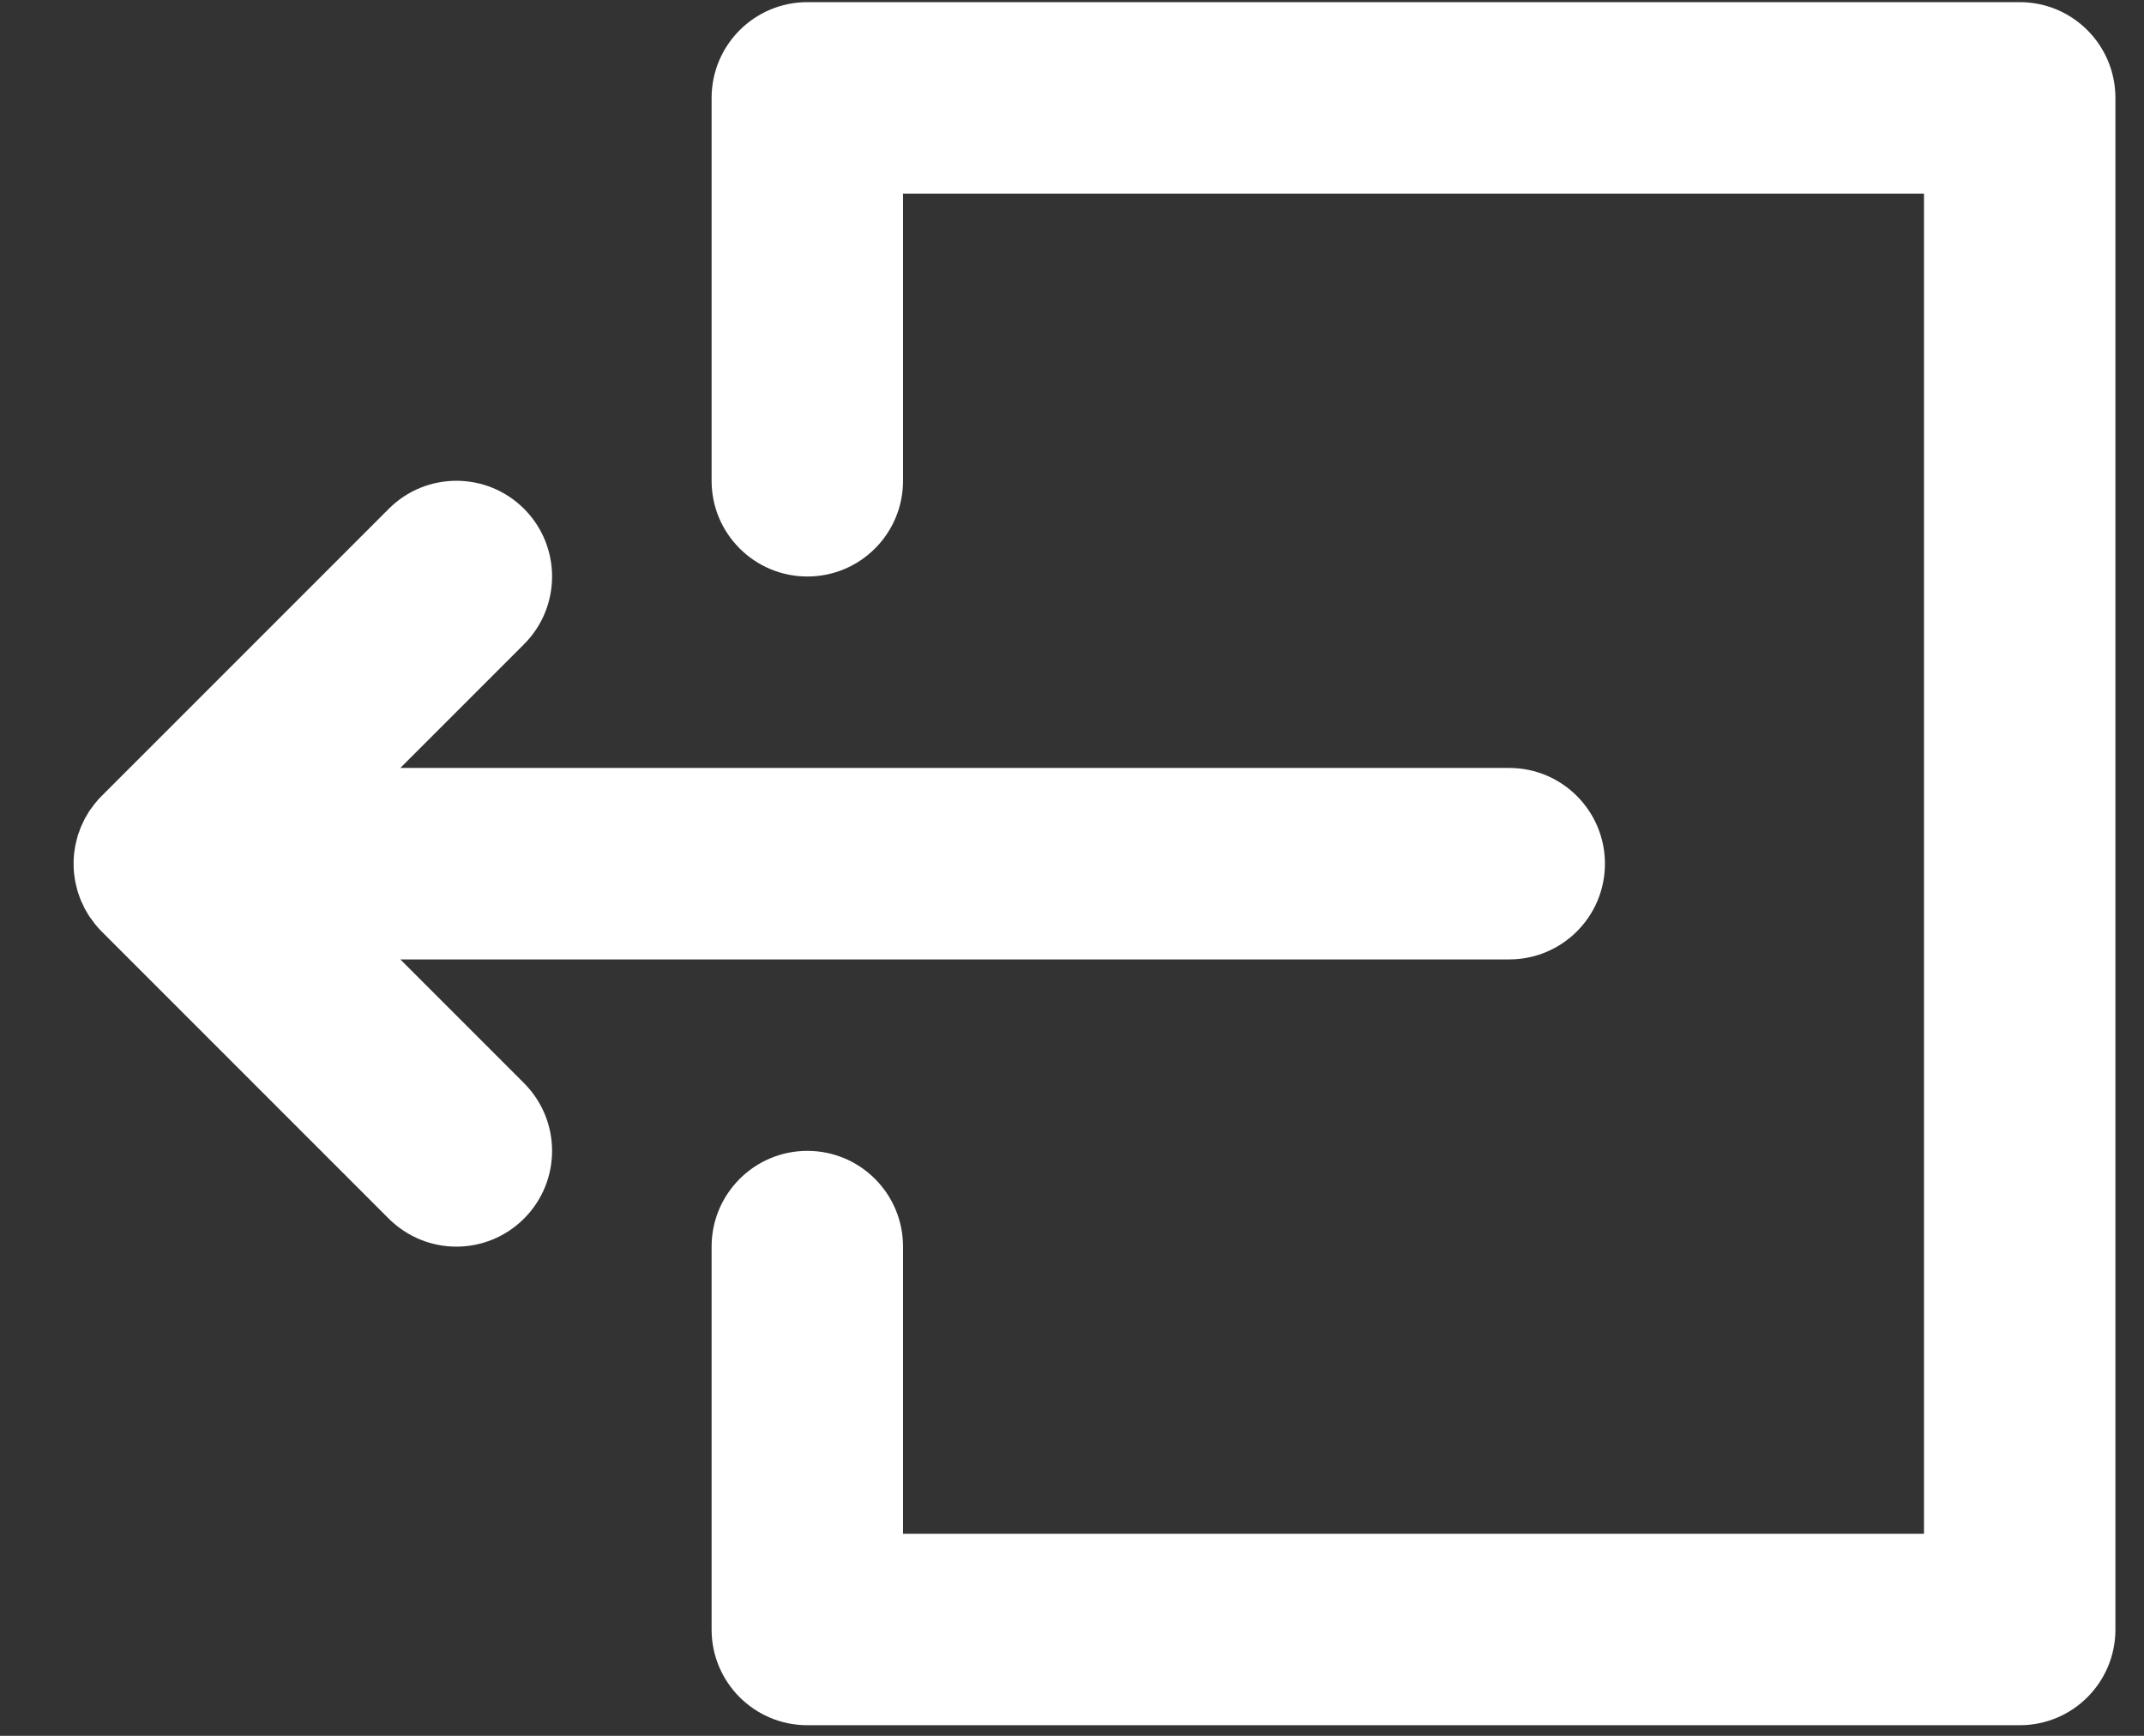 <svg width="21" height="17" viewBox="0 0 21 17" fill="none" xmlns="http://www.w3.org/2000/svg">
<rect x="0" y="0" width="21" height="17" fill="#333333" stroke="none"/>
<path d="M3.921 9.396H14.783C15.3 9.396 15.72 8.977 15.72 8.459C15.72 7.941 15.3 7.521 14.783 7.521H3.921L5.133 6.309C5.499 5.943 5.499 5.349 5.133 4.983C4.767 4.617 4.174 4.617 3.808 4.983L0.995 7.796C0.973 7.818 0.952 7.841 0.933 7.865C0.924 7.875 0.917 7.886 0.909 7.897C0.898 7.911 0.888 7.924 0.878 7.938C0.87 7.951 0.862 7.965 0.854 7.978C0.846 7.991 0.838 8.004 0.831 8.017C0.824 8.031 0.818 8.045 0.811 8.059C0.804 8.073 0.798 8.086 0.792 8.1C0.786 8.114 0.782 8.128 0.777 8.142C0.771 8.157 0.765 8.171 0.761 8.187C0.757 8.201 0.754 8.215 0.75 8.229C0.746 8.244 0.742 8.26 0.739 8.276C0.735 8.292 0.734 8.308 0.731 8.325C0.729 8.339 0.727 8.352 0.725 8.366C0.722 8.397 0.721 8.427 0.721 8.457C0.721 8.458 0.72 8.458 0.72 8.459C0.72 8.459 0.721 8.46 0.721 8.46C0.721 8.491 0.722 8.521 0.725 8.551C0.727 8.565 0.729 8.579 0.731 8.593C0.733 8.609 0.735 8.626 0.739 8.642C0.742 8.658 0.746 8.673 0.75 8.688C0.754 8.703 0.757 8.717 0.761 8.731C0.766 8.746 0.771 8.761 0.776 8.775C0.782 8.79 0.786 8.804 0.792 8.818C0.798 8.831 0.804 8.845 0.811 8.858C0.817 8.872 0.824 8.887 0.831 8.901C0.838 8.914 0.846 8.926 0.853 8.938C0.862 8.952 0.869 8.966 0.878 8.979C0.888 8.993 0.898 9.006 0.908 9.019C0.916 9.03 0.924 9.042 0.933 9.053C0.952 9.076 0.971 9.098 0.992 9.119C0.993 9.12 0.994 9.121 0.995 9.122L3.807 11.934C3.991 12.117 4.23 12.209 4.47 12.209C4.71 12.209 4.95 12.117 5.133 11.934C5.499 11.568 5.499 10.975 5.133 10.608L3.921 9.396Z" fill="white"/>
<path d="M19.783 0.021H7.908C7.39 0.021 6.97 0.441 6.97 0.959V4.709C6.97 5.226 7.39 5.646 7.908 5.646C8.426 5.646 8.845 5.226 8.845 4.709V1.896H18.845V15.021H8.845V12.209C8.845 11.691 8.426 11.271 7.908 11.271C7.39 11.271 6.97 11.691 6.97 12.209V15.959C6.97 16.477 7.39 16.896 7.908 16.896H19.783C20.301 16.896 20.72 16.477 20.72 15.959V0.959C20.72 0.441 20.301 0.021 19.783 0.021Z" fill="white"/>
</svg>

